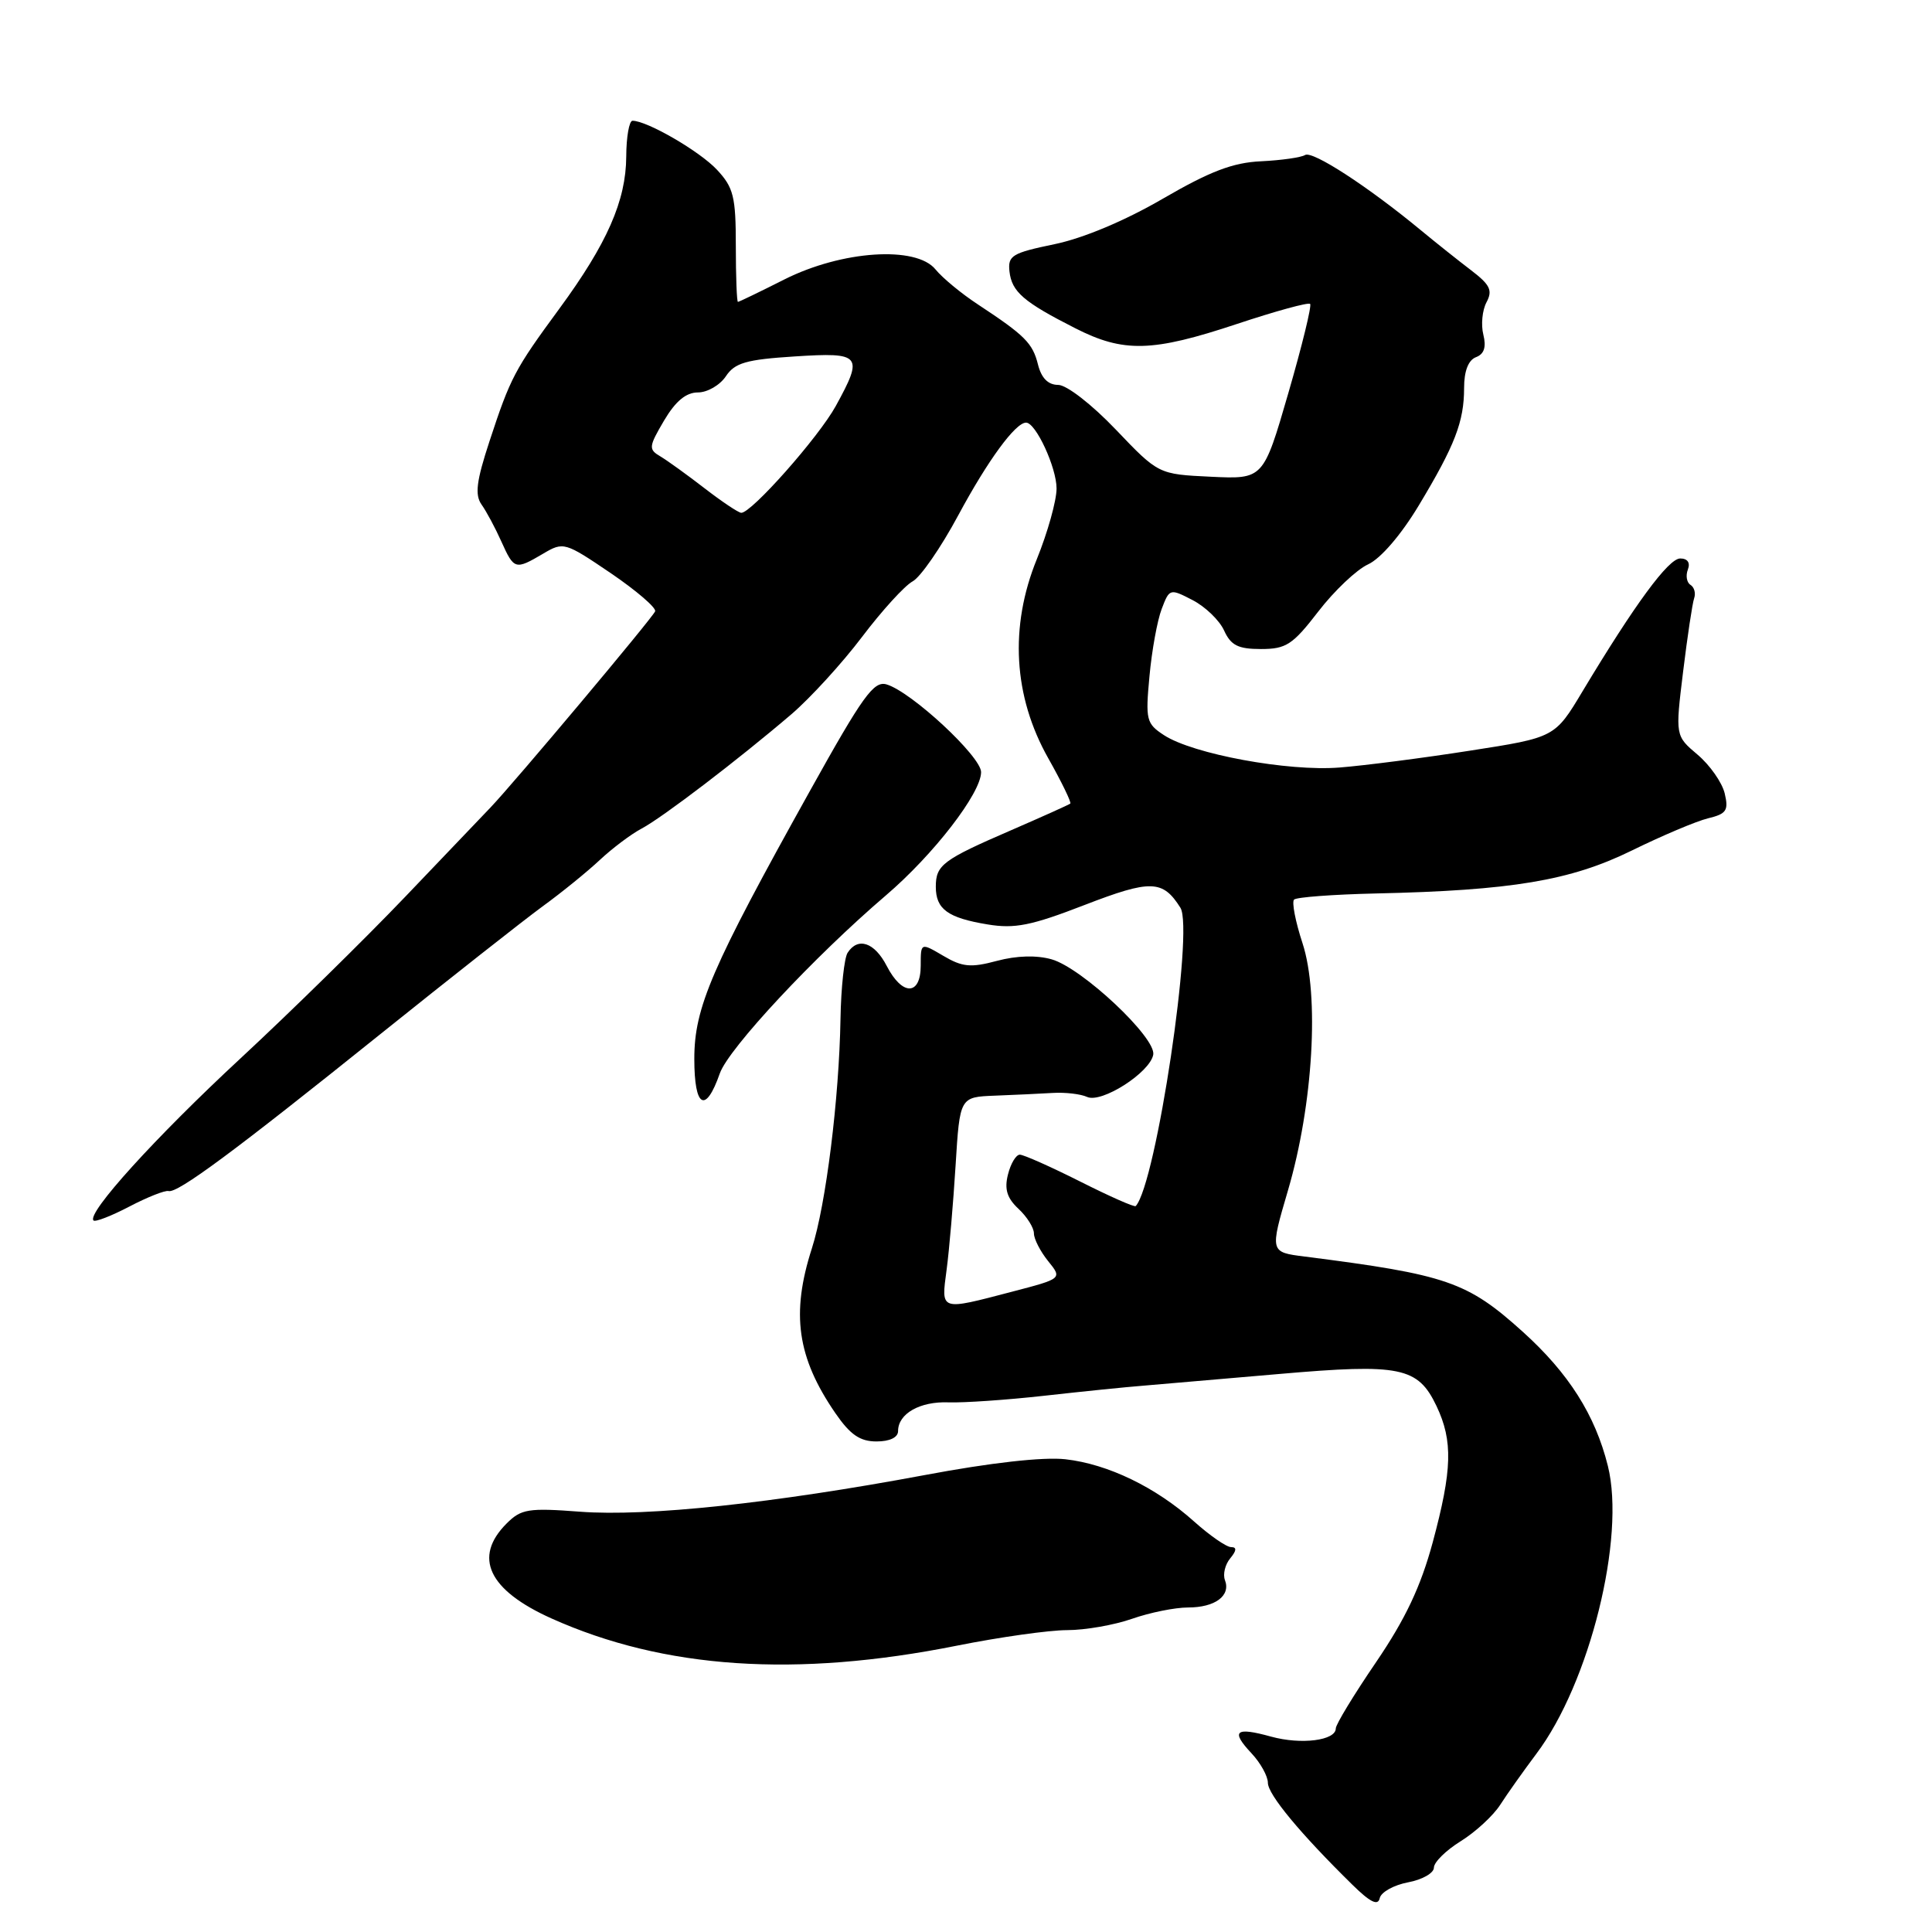 <?xml version="1.0" encoding="UTF-8" standalone="no"?>
<!DOCTYPE svg PUBLIC "-//W3C//DTD SVG 1.1//EN" "http://www.w3.org/Graphics/SVG/1.1/DTD/svg11.dtd" >
<svg xmlns="http://www.w3.org/2000/svg" xmlns:xlink="http://www.w3.org/1999/xlink" version="1.1" viewBox="0 0 256 256">
 <g >
 <path fill="currentColor"
d=" M 186.57 249.42 C 188.46 249.07 190.00 248.19 190.00 247.47 C 190.00 246.75 191.60 245.18 193.55 243.97 C 195.50 242.76 197.86 240.59 198.79 239.14 C 199.72 237.69 201.88 234.65 203.58 232.38 C 210.64 223.01 215.42 203.74 213.05 194.24 C 211.37 187.49 207.85 181.95 201.78 176.47 C 194.42 169.83 191.73 168.90 172.88 166.50 C 168.26 165.92 168.26 165.92 170.67 157.71 C 174.00 146.36 174.85 131.88 172.59 124.98 C 171.65 122.12 171.15 119.52 171.47 119.20 C 171.79 118.88 176.65 118.52 182.27 118.39 C 200.31 117.99 208.07 116.69 216.18 112.72 C 220.21 110.74 224.77 108.81 226.33 108.43 C 228.77 107.84 229.07 107.39 228.53 105.12 C 228.18 103.68 226.57 101.38 224.94 100.00 C 221.98 97.50 221.98 97.50 223.02 89.00 C 223.59 84.33 224.25 79.95 224.48 79.28 C 224.72 78.61 224.50 77.81 224.00 77.50 C 223.50 77.19 223.34 76.28 223.65 75.47 C 224.00 74.56 223.61 74.00 222.64 74.00 C 221.08 74.00 216.64 80.04 209.69 91.61 C 206.03 97.72 206.03 97.72 194.76 99.47 C 188.57 100.44 180.80 101.44 177.50 101.70 C 170.68 102.25 158.06 99.92 154.23 97.41 C 151.89 95.88 151.77 95.39 152.31 89.61 C 152.62 86.21 153.35 82.20 153.93 80.69 C 154.96 77.98 155.02 77.96 158.03 79.52 C 159.71 80.39 161.59 82.20 162.20 83.55 C 163.10 85.52 164.06 86.00 167.09 86.00 C 170.42 86.00 171.29 85.43 174.68 81.03 C 176.78 78.30 179.75 75.48 181.28 74.78 C 182.94 74.02 185.65 70.87 187.98 67.00 C 192.79 59.01 194.00 55.87 194.00 51.40 C 194.00 49.17 194.56 47.72 195.57 47.33 C 196.66 46.92 196.96 45.99 196.55 44.34 C 196.22 43.03 196.41 41.10 196.97 40.05 C 197.81 38.48 197.45 37.74 194.94 35.82 C 193.27 34.55 190.23 32.13 188.20 30.45 C 181.20 24.67 173.91 19.94 172.93 20.54 C 172.40 20.87 169.77 21.24 167.10 21.37 C 163.37 21.54 160.35 22.69 154.08 26.33 C 149.04 29.26 143.53 31.57 139.71 32.36 C 134.10 33.52 133.53 33.87 133.76 35.97 C 134.07 38.67 135.62 40.01 142.45 43.48 C 148.88 46.76 152.68 46.66 163.92 42.92 C 169.01 41.23 173.37 40.03 173.60 40.27 C 173.83 40.50 172.53 45.82 170.71 52.09 C 167.40 63.50 167.40 63.50 160.45 63.17 C 153.50 62.84 153.50 62.84 147.85 56.92 C 144.65 53.57 141.33 51.00 140.21 51.00 C 138.88 51.00 137.99 50.10 137.54 48.31 C 136.83 45.46 135.82 44.45 129.55 40.32 C 127.37 38.89 124.86 36.81 123.96 35.70 C 121.40 32.54 111.55 33.19 103.93 37.03 C 100.70 38.66 97.93 40.00 97.78 40.00 C 97.63 40.00 97.50 36.66 97.50 32.58 C 97.50 26.05 97.20 24.85 95.00 22.49 C 92.71 20.04 85.75 16.00 83.81 16.00 C 83.37 16.00 82.99 18.14 82.98 20.75 C 82.95 26.59 80.44 32.29 74.11 40.91 C 68.19 48.97 67.64 50.01 64.86 58.47 C 63.12 63.76 62.90 65.57 63.81 66.86 C 64.45 67.76 65.63 69.96 66.43 71.75 C 68.12 75.50 68.27 75.54 71.96 73.37 C 74.66 71.77 74.84 71.82 80.92 75.94 C 84.33 78.26 86.98 80.54 86.81 81.00 C 86.51 81.82 68.09 103.76 65.00 106.99 C 64.17 107.85 59.09 113.17 53.70 118.82 C 48.30 124.47 38.49 134.10 31.88 140.23 C 20.58 150.71 11.45 160.78 12.39 161.72 C 12.62 161.95 14.76 161.12 17.15 159.87 C 19.54 158.62 21.87 157.70 22.33 157.82 C 23.51 158.15 31.02 152.59 50.37 137.05 C 59.66 129.60 69.33 121.98 71.87 120.12 C 74.42 118.27 77.85 115.48 79.50 113.93 C 81.15 112.39 83.62 110.53 85.00 109.80 C 87.77 108.34 97.86 100.63 104.89 94.62 C 107.38 92.48 111.58 87.89 114.22 84.40 C 116.86 80.91 119.88 77.60 120.92 77.04 C 121.96 76.49 124.69 72.54 126.98 68.27 C 130.89 61.00 134.55 56.00 135.96 56.00 C 137.25 56.00 140.00 61.95 140.00 64.73 C 140.00 66.34 138.82 70.55 137.39 74.08 C 133.74 83.04 134.27 92.28 138.91 100.49 C 140.68 103.63 141.99 106.33 141.82 106.48 C 141.64 106.63 138.12 108.21 134.00 110.00 C 124.92 113.93 124.00 114.61 124.00 117.50 C 124.00 120.47 125.58 121.62 130.85 122.49 C 134.46 123.09 136.65 122.65 143.70 119.92 C 152.48 116.53 154.07 116.57 156.41 120.28 C 158.23 123.17 153.19 156.87 150.49 159.81 C 150.33 159.99 147.02 158.52 143.13 156.56 C 139.23 154.60 135.64 153.00 135.13 153.00 C 134.63 153.00 133.92 154.18 133.56 155.63 C 133.07 157.57 133.43 158.75 134.95 160.17 C 136.08 161.22 137.00 162.69 137.00 163.43 C 137.00 164.17 137.85 165.82 138.88 167.10 C 140.76 169.42 140.76 169.42 134.13 171.15 C 124.47 173.68 124.70 173.75 125.43 168.25 C 125.78 165.64 126.31 159.42 126.62 154.43 C 127.18 145.36 127.18 145.36 131.84 145.18 C 134.40 145.08 137.85 144.92 139.50 144.82 C 141.15 144.72 143.20 144.96 144.05 145.35 C 145.96 146.22 152.35 142.14 152.81 139.76 C 153.24 137.53 143.38 128.27 139.36 127.12 C 137.36 126.55 134.72 126.62 132.10 127.32 C 128.63 128.25 127.51 128.14 124.99 126.65 C 122.00 124.89 122.00 124.89 122.00 127.94 C 122.00 131.95 119.56 131.99 117.50 128.00 C 115.88 124.86 113.68 124.12 112.31 126.25 C 111.87 126.94 111.44 130.88 111.37 135.00 C 111.19 145.57 109.44 159.63 107.58 165.41 C 104.79 174.08 105.62 179.87 110.69 187.25 C 112.66 190.11 113.95 191.00 116.14 191.00 C 117.90 191.00 119.00 190.47 119.00 189.62 C 119.00 187.32 121.89 185.67 125.70 185.82 C 127.69 185.89 133.41 185.50 138.41 184.94 C 143.41 184.38 149.30 183.78 151.50 183.61 C 153.70 183.43 161.80 182.73 169.50 182.06 C 185.57 180.66 187.88 181.13 190.35 186.32 C 192.54 190.94 192.43 194.76 189.84 204.38 C 188.25 210.24 186.23 214.52 182.34 220.24 C 179.40 224.55 177.00 228.50 177.00 229.02 C 177.00 230.63 172.42 231.21 168.42 230.11 C 163.69 228.80 163.04 229.35 165.83 232.32 C 167.02 233.59 168.00 235.35 168.00 236.23 C 168.00 237.78 172.32 242.99 179.20 249.74 C 181.56 252.06 182.59 252.57 182.82 251.52 C 182.99 250.72 184.68 249.78 186.57 249.42 Z  M 126.79 218.06 C 132.44 216.93 139.02 216.00 141.41 216.00 C 143.80 216.00 147.66 215.32 150.00 214.50 C 152.34 213.68 155.68 213.00 157.43 213.00 C 161.01 213.00 163.11 211.44 162.31 209.37 C 162.02 208.60 162.33 207.31 163.01 206.49 C 163.86 205.46 163.90 205.00 163.13 205.00 C 162.51 205.00 160.32 203.48 158.25 201.63 C 153.17 197.07 146.82 194.00 141.18 193.36 C 138.24 193.03 131.28 193.81 122.50 195.46 C 102.52 199.19 85.73 200.98 76.88 200.31 C 70.01 199.79 69.06 199.94 67.13 201.87 C 62.66 206.34 64.72 210.70 73.07 214.45 C 87.99 221.15 105.48 222.32 126.79 218.06 Z  M 95.38 142.23 C 96.54 138.92 107.92 126.73 117.39 118.64 C 123.71 113.24 130.00 105.09 130.00 102.31 C 130.00 100.24 120.77 91.67 117.48 90.69 C 115.78 90.18 114.33 92.20 107.32 104.80 C 94.25 128.27 92.00 133.50 92.00 140.31 C 92.00 146.79 93.49 147.63 95.38 142.23 Z  M 93.36 64.70 C 91.08 62.94 88.45 61.04 87.51 60.48 C 85.91 59.54 85.95 59.20 87.99 55.73 C 89.51 53.16 90.90 52.00 92.48 52.00 C 93.73 52.00 95.39 51.04 96.18 49.86 C 97.36 48.08 98.86 47.64 105.30 47.23 C 114.13 46.66 114.45 47.05 110.75 53.79 C 108.48 57.93 99.52 68.04 98.21 67.95 C 97.82 67.92 95.64 66.46 93.36 64.70 Z "/>
</g>
</svg>